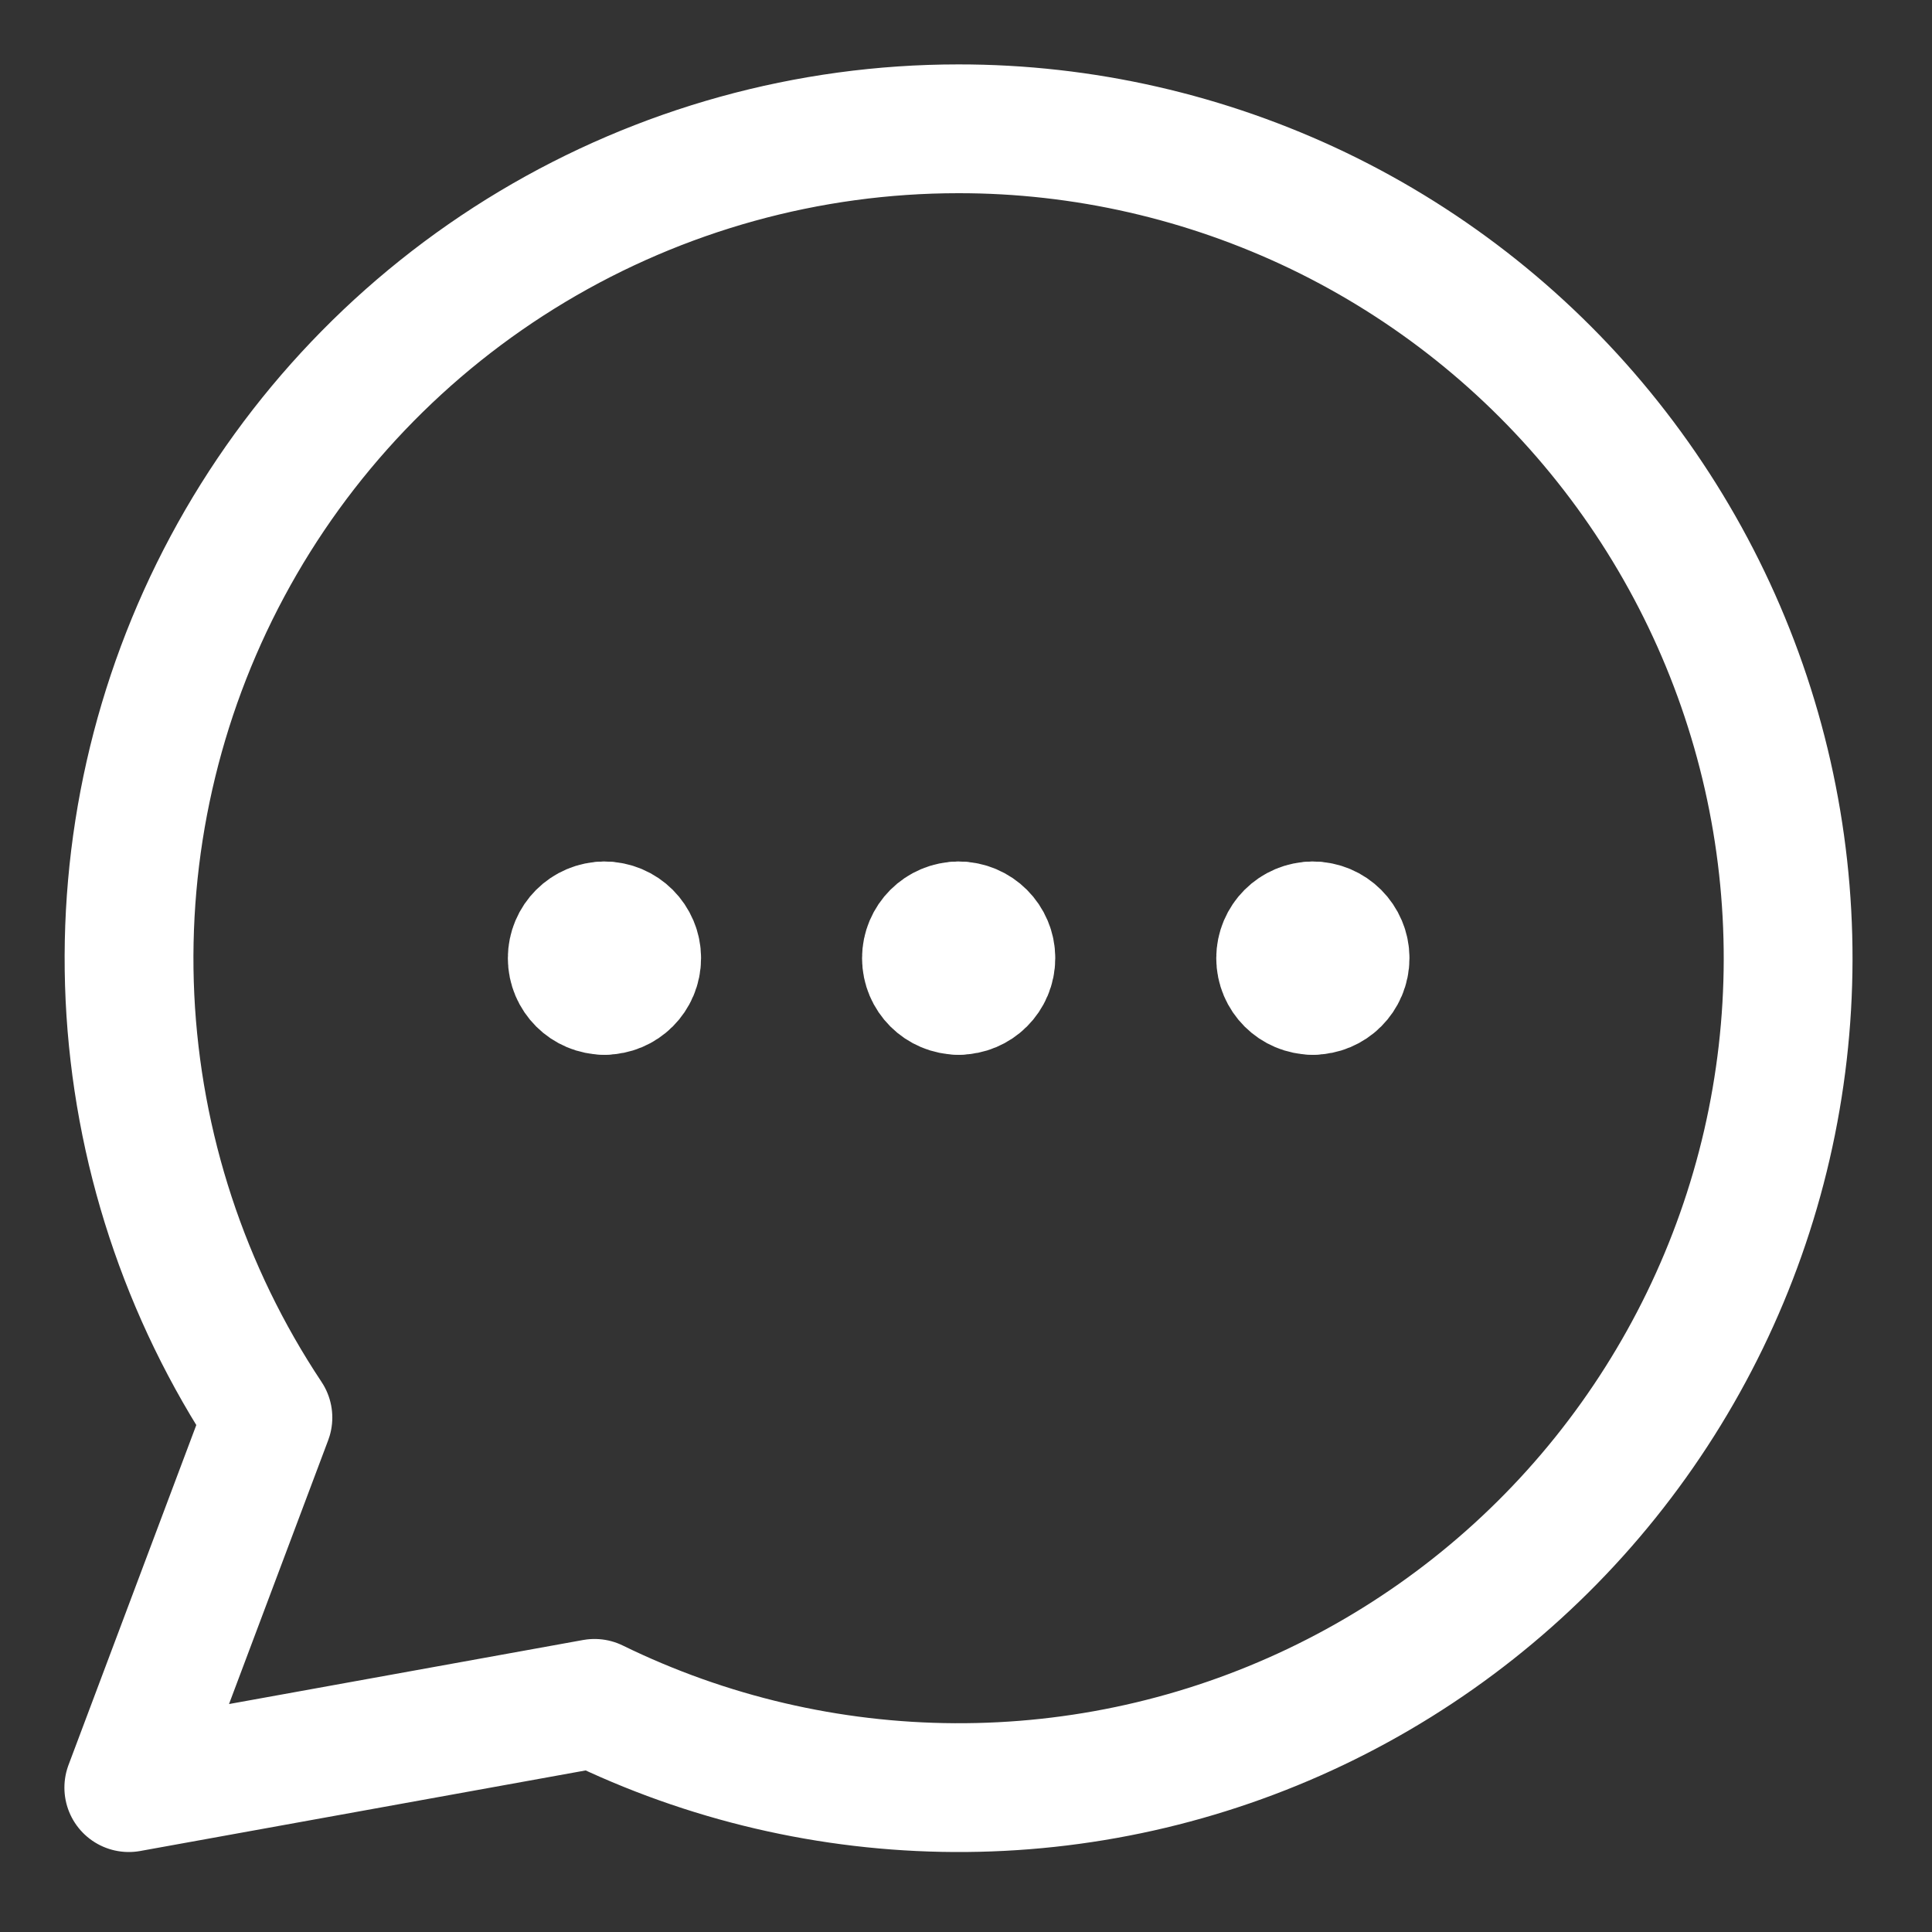 <svg width="15" height="15" viewBox="0 0 15 15" fill="none" xmlns="http://www.w3.org/2000/svg">
<rect x="0" y="0" width="15" height="15" fill="#333333" stroke="none"/>
<g clip-path="url(#clip0_277_82)">
<path d="M7.443 7.689C7.305 7.689 7.193 7.578 7.193 7.439C7.193 7.301 7.305 7.189 7.443 7.189" stroke="white" stroke-linecap="round" stroke-linejoin="round"/>
<path d="M7.443 7.689C7.581 7.689 7.693 7.578 7.693 7.439C7.693 7.301 7.581 7.189 7.443 7.189" stroke="white" stroke-linecap="round" stroke-linejoin="round"/>
<path d="M4.693 7.689C4.555 7.689 4.443 7.578 4.443 7.439C4.443 7.301 4.555 7.189 4.693 7.189" stroke="white" stroke-linecap="round" stroke-linejoin="round"/>
<path d="M4.693 7.689C4.831 7.689 4.943 7.578 4.943 7.439C4.943 7.301 4.831 7.189 4.693 7.189" stroke="white" stroke-linecap="round" stroke-linejoin="round"/>
<path d="M10.193 7.689C10.055 7.689 9.943 7.578 9.943 7.439C9.943 7.301 10.055 7.189 10.193 7.189" stroke="white" stroke-linecap="round" stroke-linejoin="round"/>
<path d="M10.193 7.689C10.331 7.689 10.443 7.578 10.443 7.439C10.443 7.301 10.331 7.189 10.193 7.189" stroke="white" stroke-linecap="round" stroke-linejoin="round"/>
<path d="M7.44 1C6.275 1 5.132 1.317 4.133 1.915C3.133 2.514 2.315 3.372 1.765 4.399C1.215 5.426 0.954 6.583 1.009 7.746C1.065 8.91 1.435 10.036 2.08 11.006L1 13.879L4.616 13.225C5.487 13.651 6.442 13.874 7.411 13.879C8.381 13.884 9.338 13.67 10.213 13.253C11.088 12.836 11.858 12.227 12.464 11.472C13.071 10.716 13.5 9.833 13.718 8.889C13.936 7.944 13.938 6.963 13.724 6.018C13.51 5.073 13.085 4.188 12.482 3.43C11.879 2.671 11.112 2.059 10.239 1.638C9.365 1.218 8.409 0.999 7.44 1Z" stroke="white" stroke-linecap="round" stroke-linejoin="round"/>
</g>
<defs>
<clipPath id="clip0_277_82">
<rect width="14.883" height="14.879" fill="white"/>
</clipPath>
</defs>
</svg>
